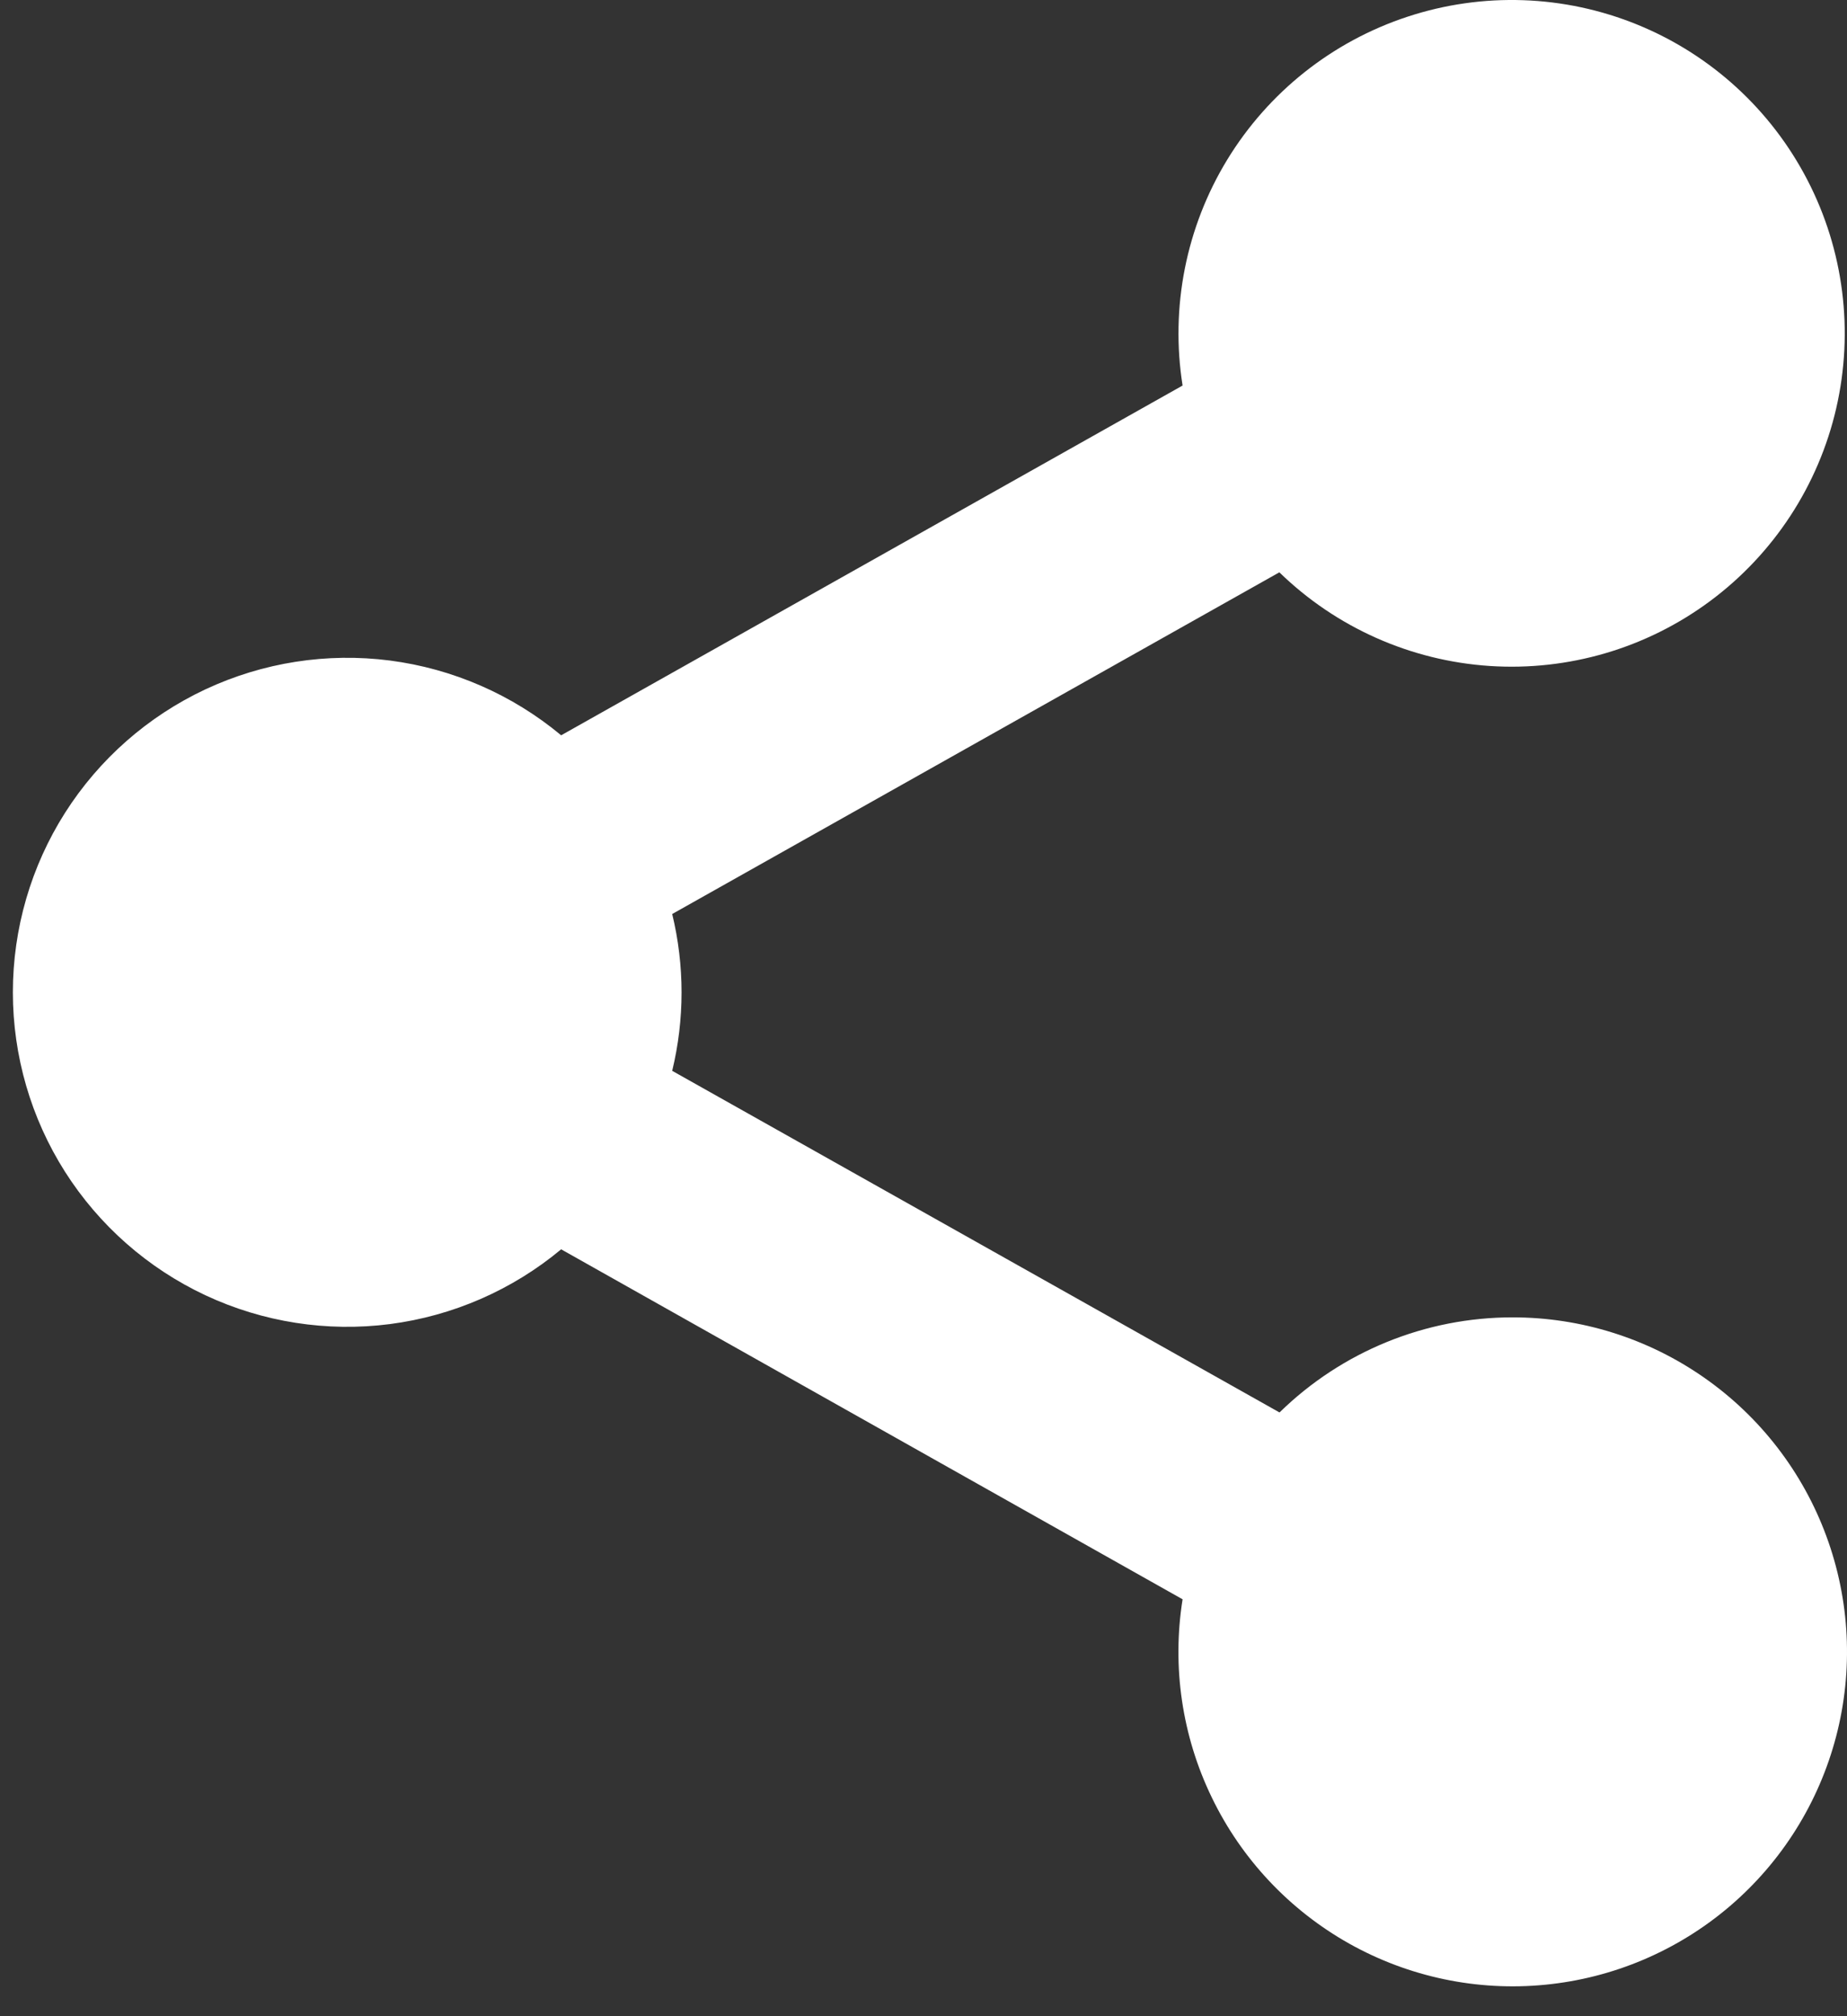 <svg width="33" height="36" viewBox="0 0 33 36" fill="none" xmlns="http://www.w3.org/2000/svg">
<rect x="0" y="0" width="33" height="36" fill="#333333" stroke="none"/>
<path d="M27.027 23.522C25.47 23.521 23.974 24.131 22.861 25.22L12.01 19.12C12.233 18.2 12.233 17.24 12.01 16.32L22.858 10.219C23.871 11.204 25.202 11.797 26.613 11.891C28.023 11.985 29.421 11.574 30.556 10.731C31.691 9.888 32.489 8.669 32.807 7.292C33.125 5.914 32.943 4.468 32.292 3.213C31.642 1.958 30.566 0.975 29.257 0.441C27.948 -0.093 26.492 -0.144 25.149 0.298C23.806 0.739 22.664 1.644 21.927 2.851C21.191 4.058 20.908 5.487 21.129 6.884L10.026 13.129C9.154 12.403 8.092 11.94 6.967 11.794C5.841 11.649 4.697 11.828 3.669 12.309C2.641 12.791 1.772 13.555 1.162 14.513C0.553 15.471 0.23 16.583 0.23 17.718C0.23 18.853 0.553 19.965 1.162 20.923C1.772 21.881 2.641 22.645 3.669 23.127C4.697 23.608 5.841 23.787 6.967 23.642C8.092 23.496 9.154 23.033 10.026 22.307L21.129 28.556C20.937 29.762 21.119 30.998 21.652 32.097C22.184 33.197 23.041 34.106 24.106 34.704C25.172 35.301 26.394 35.558 27.61 35.438C28.826 35.319 29.976 34.83 30.905 34.037C31.834 33.244 32.497 32.186 32.806 31.004C33.115 29.822 33.054 28.574 32.631 27.428C32.209 26.282 31.445 25.293 30.443 24.595C29.441 23.896 28.249 23.522 27.027 23.522Z" fill="white"/>
</svg>
